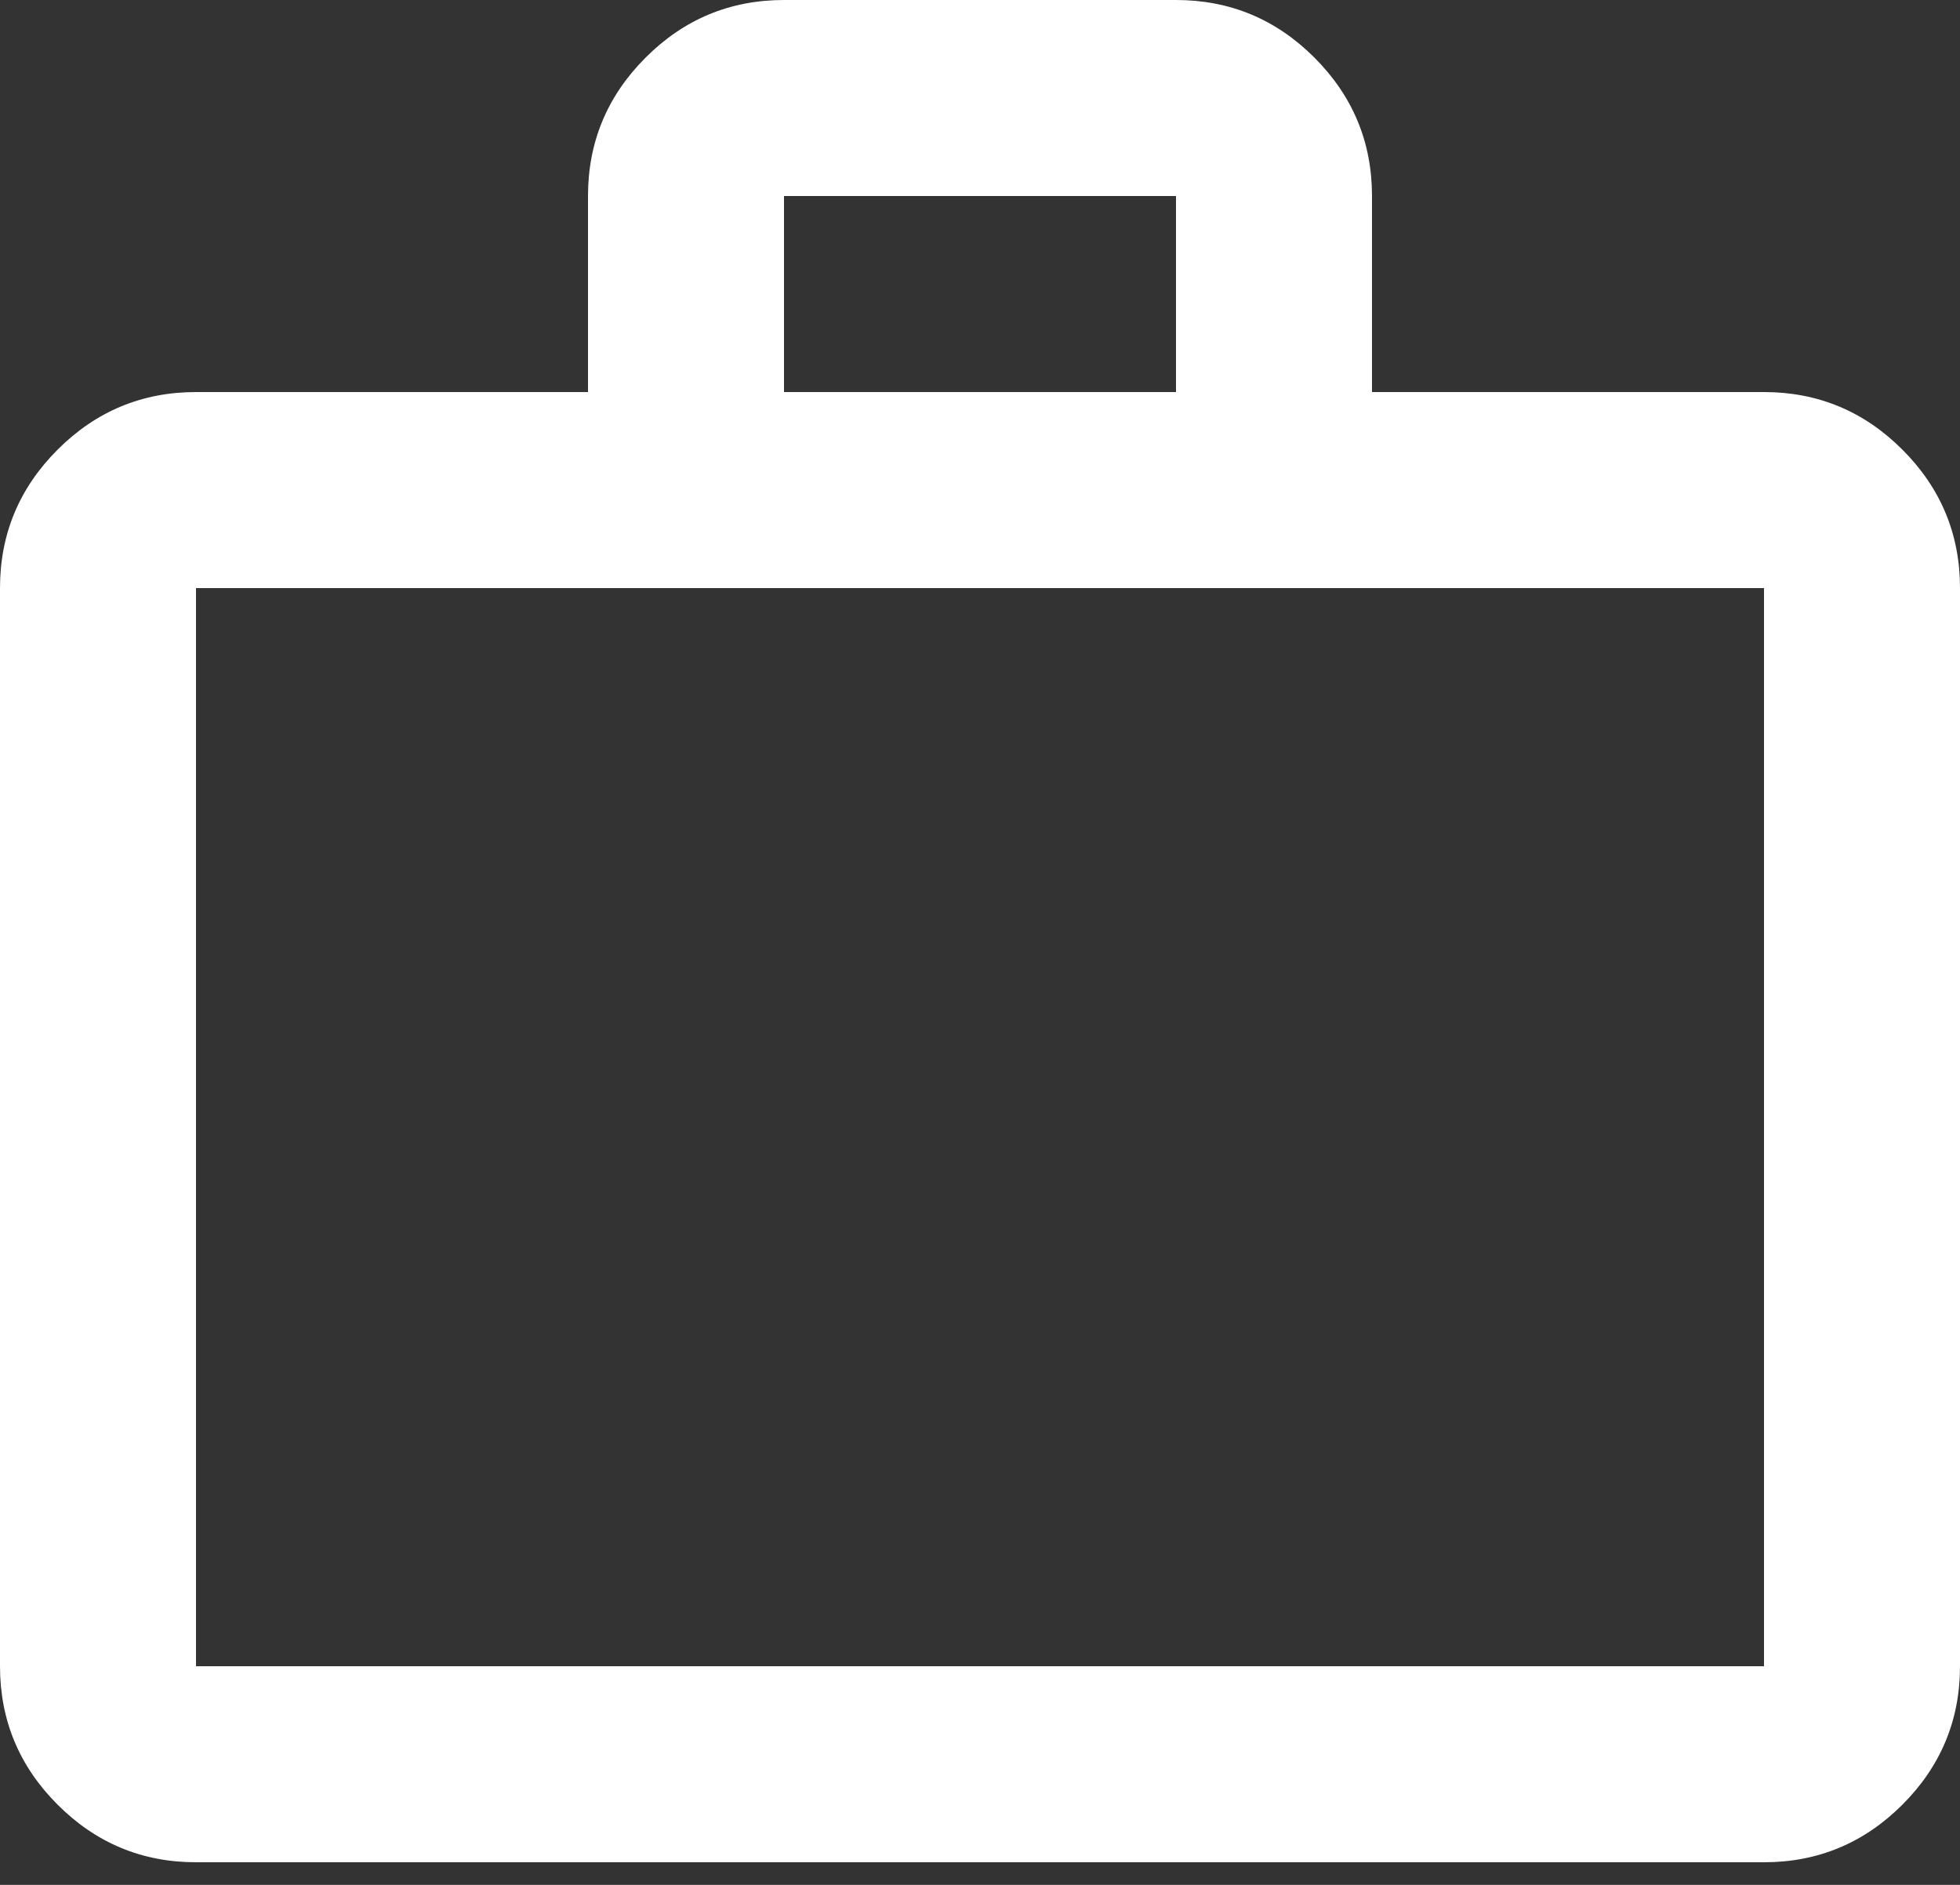 <svg width="26" height="25" viewBox="0 0 26 25" fill="none" xmlns="http://www.w3.org/2000/svg">
<rect x="0" y="0" width="26" height="25" fill="#333333" stroke="none"/>
<path id="Vector" d="M2.6 24.7C1.885 24.7 1.273 24.445 0.764 23.936C0.255 23.427 0 22.815 0 22.1V7.8C0 7.085 0.255 6.473 0.764 5.964C1.273 5.455 1.885 5.2 2.6 5.2H7.8V2.6C7.8 1.885 8.055 1.273 8.564 0.764C9.073 0.255 9.685 0 10.4 0H15.6C16.315 0 16.927 0.255 17.436 0.764C17.945 1.273 18.2 1.885 18.2 2.6V5.2H23.4C24.115 5.2 24.727 5.455 25.236 5.964C25.745 6.473 26 7.085 26 7.8V22.1C26 22.815 25.745 23.427 25.236 23.936C24.727 24.445 24.115 24.7 23.4 24.7H2.6ZM2.6 22.1H23.4V7.8H2.6V22.1ZM10.4 5.2H15.6V2.6H10.4V5.2Z" fill="white"/>
</svg>
